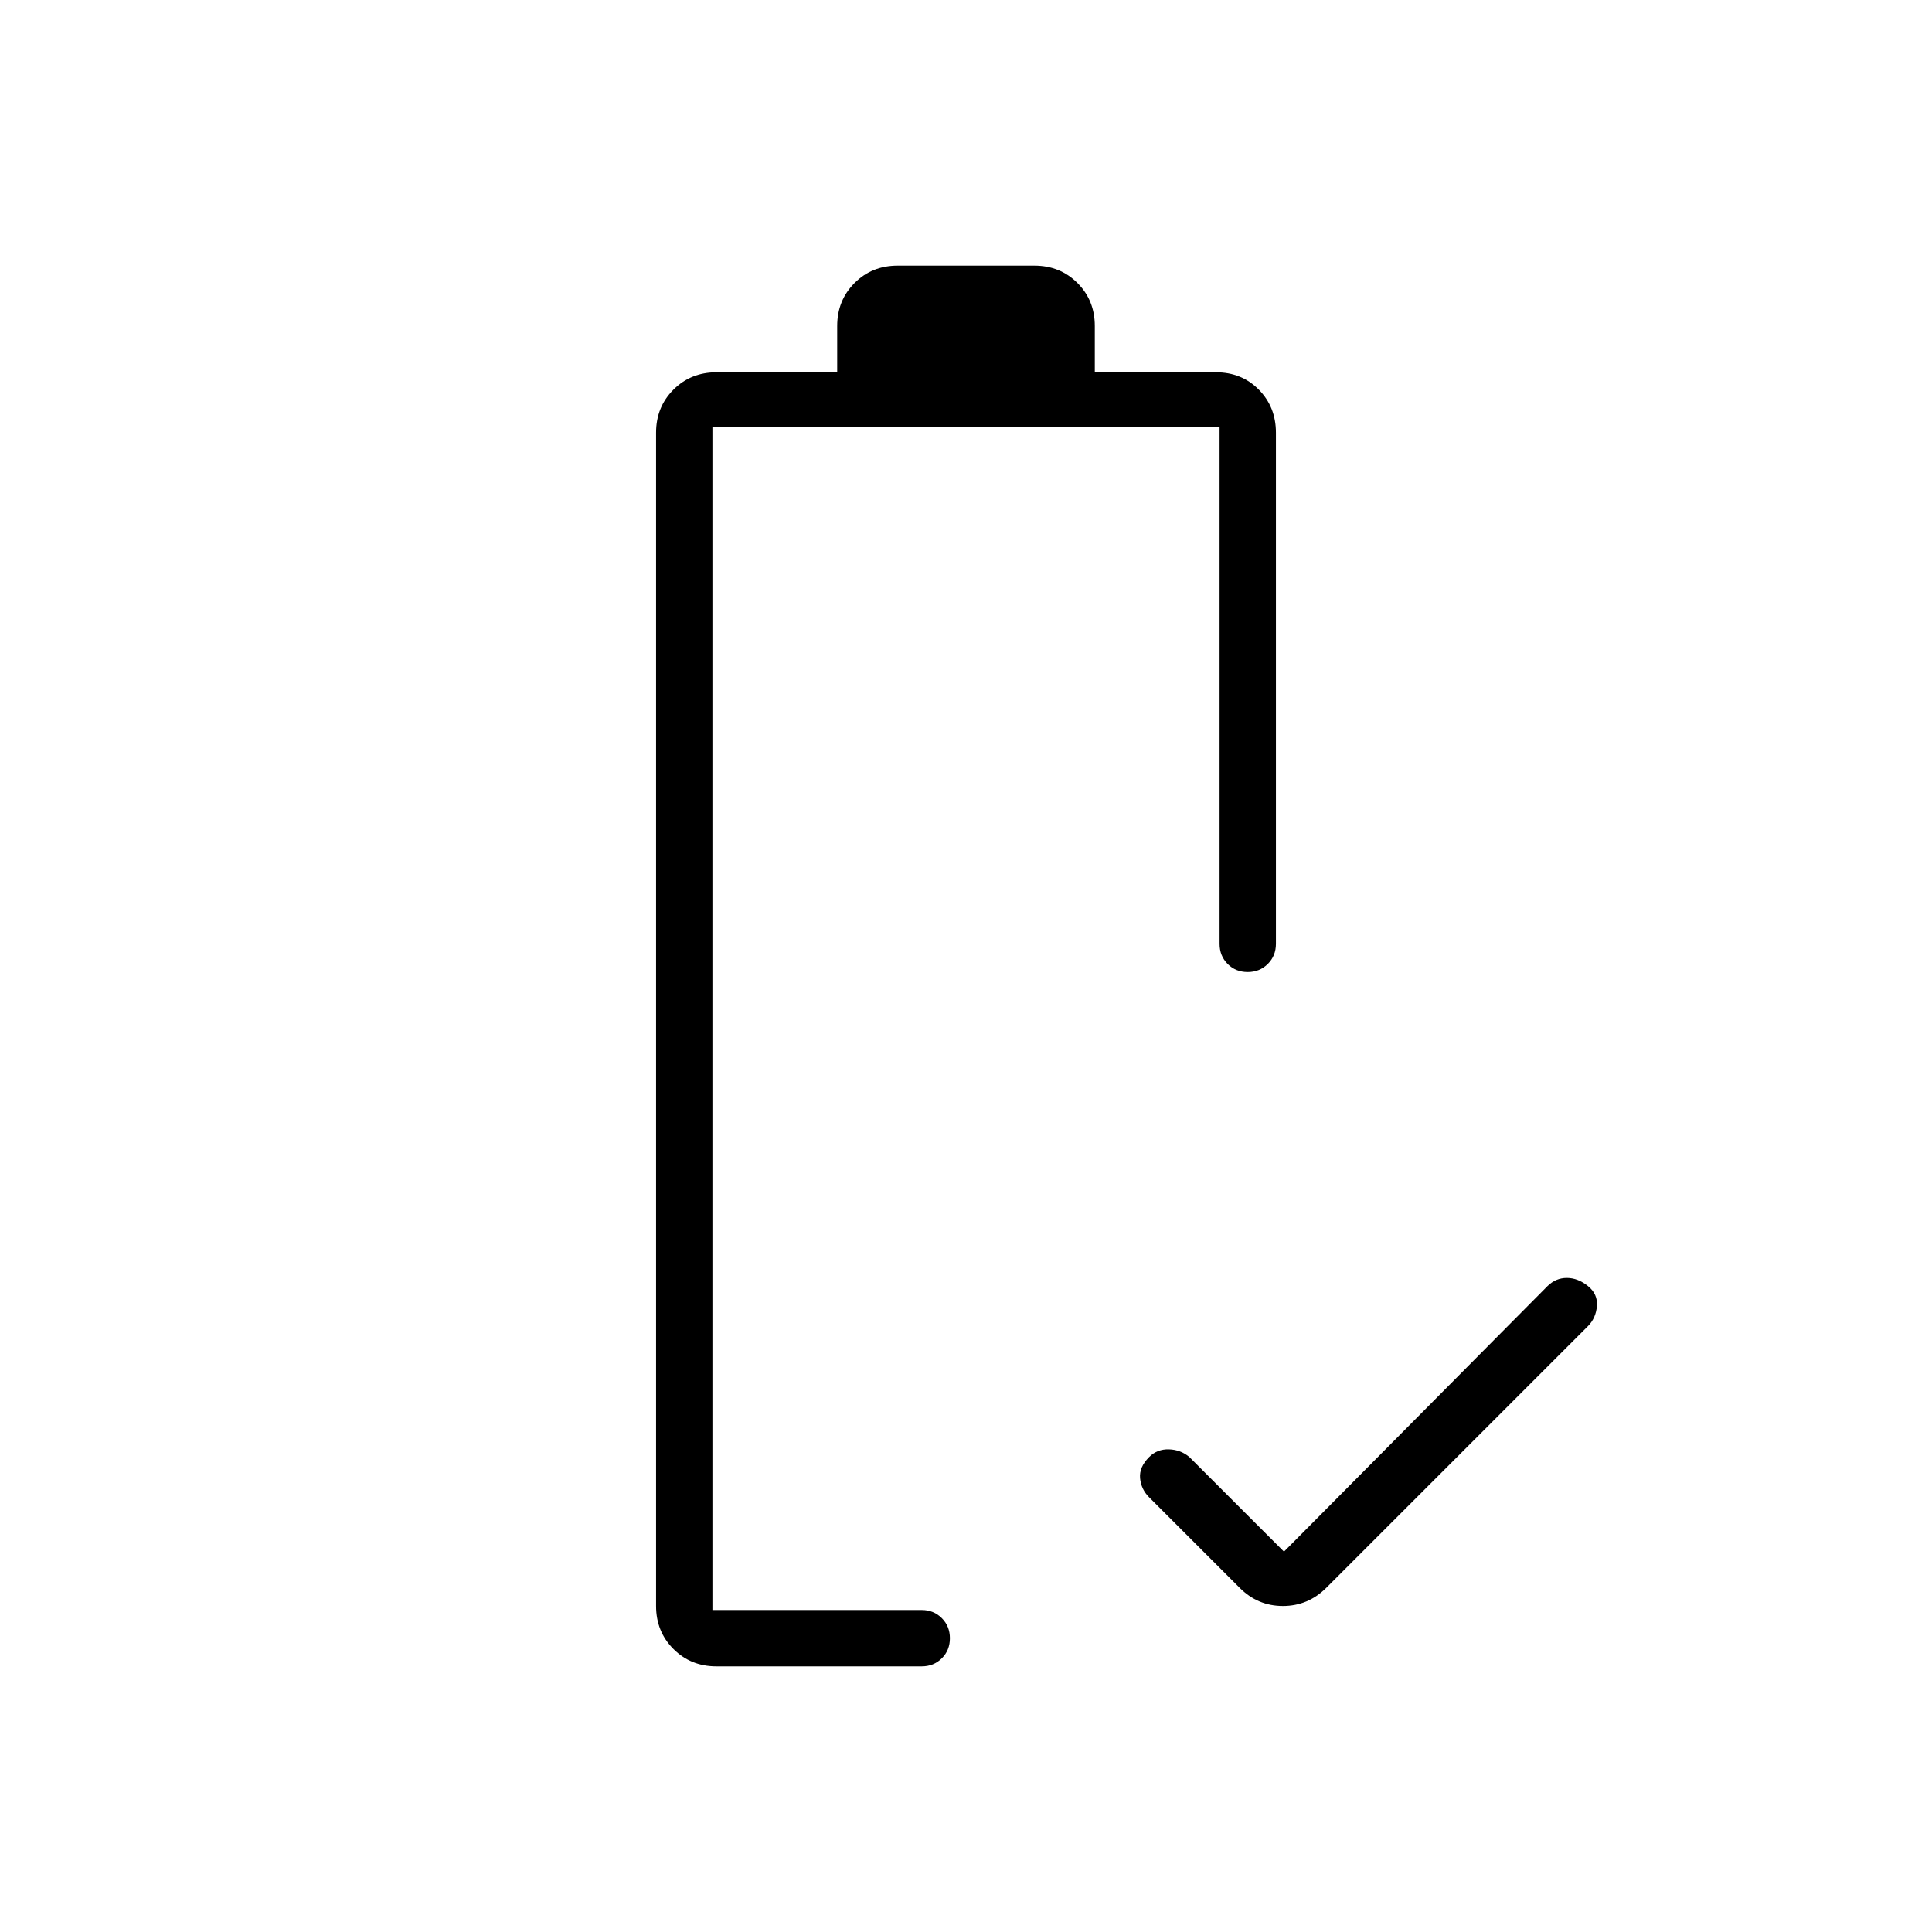 <svg xmlns="http://www.w3.org/2000/svg" height="24" viewBox="0 -960 960 960" width="24"><path d="m638-189 131-132q4.09-4 9.55-4 5.45 0 10.45 4 5 4 4.5 10t-4.5 10L659-171q-9.07 9-21.53 9-12.47 0-21.47-9l-45-45q-4-4-4.5-9.5T571-236q4-4 9.82-3.83 5.82.16 10.18 3.83l47 47Zm-284 29Zm2 28q-12.75 0-21.37-8.63Q326-149.25 326-162v-583q0-12.75 8.63-21.38Q343.25-775 356-775h60v-23q0-12.75 8.63-21.38Q433.25-828 446-828h68q12.75 0 21.38 8.62Q544-810.75 544-798v23h60.21q12.79 0 21.29 8.62 8.5 8.63 8.5 21.38v254q0 5.95-4.04 9.98-4.03 4.02-10 4.02-5.96 0-9.96-4.02-4-4.03-4-9.98v-257H354v588h104q5.95 0 9.98 4.04 4.02 4.03 4.02 10 0 5.96-4.02 9.96-4.03 4-9.98 4H356Z"/></svg>